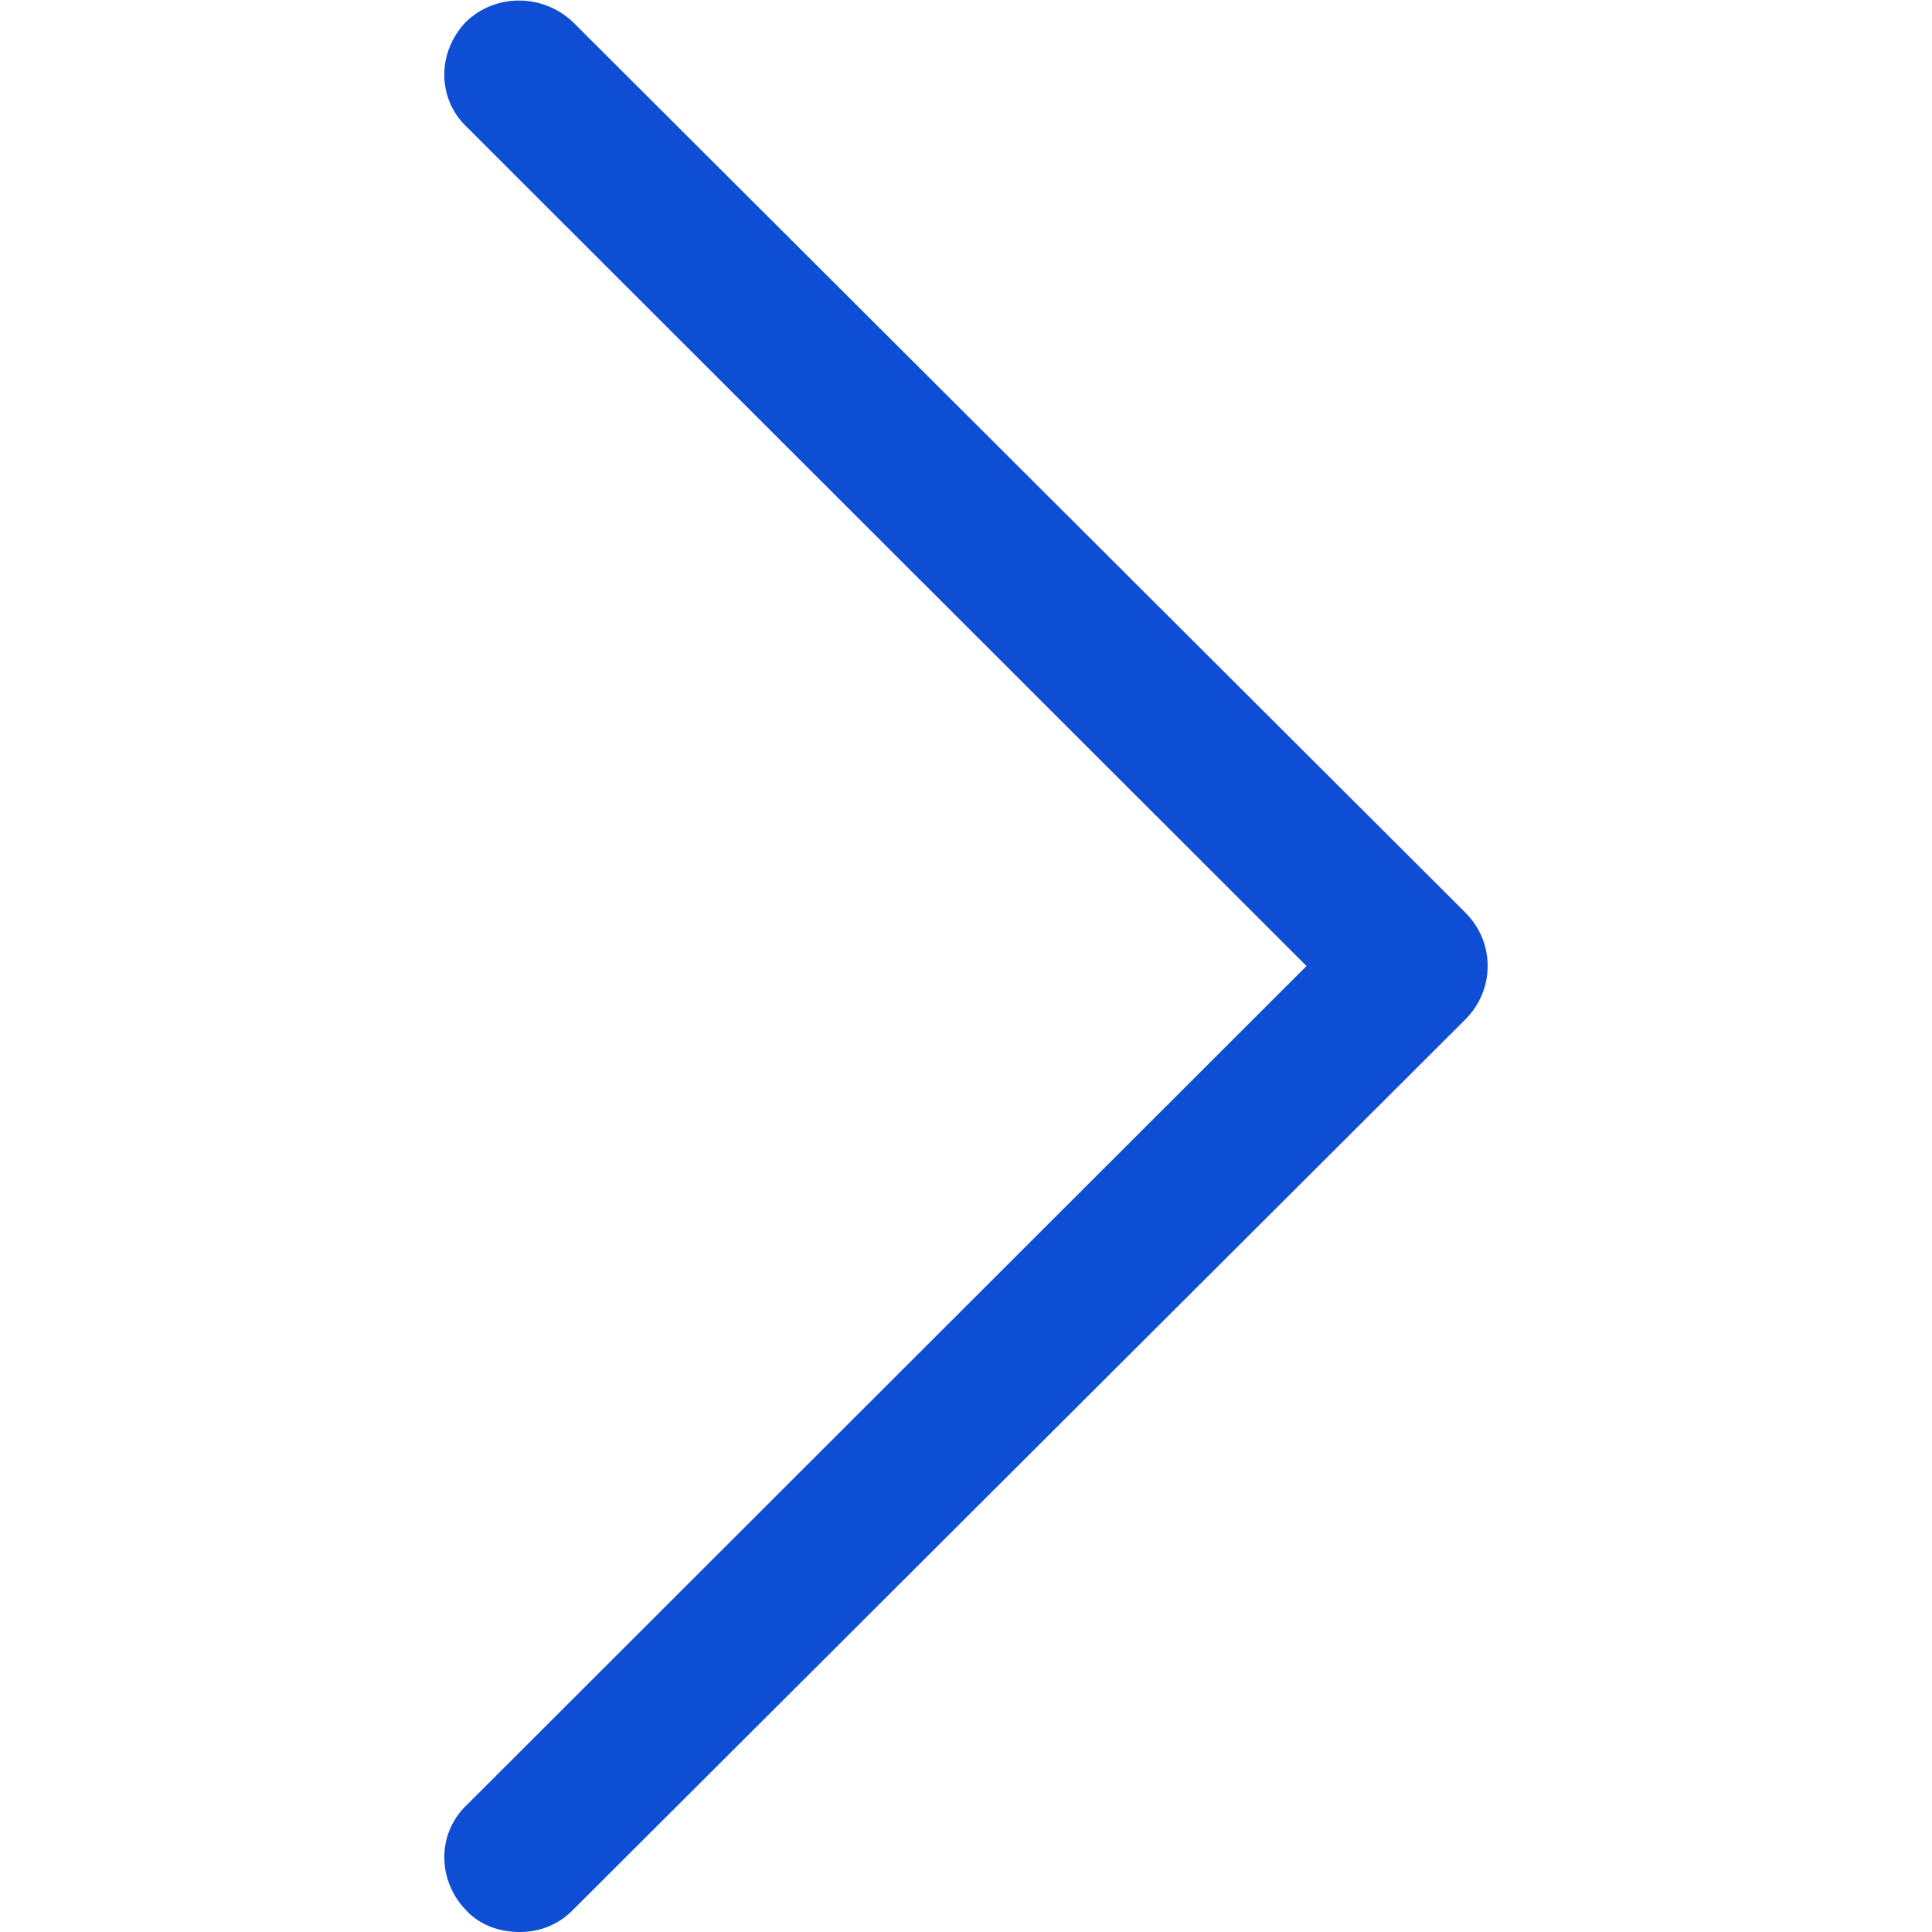 <?xml version="1.0" encoding="UTF-8"?>
<svg xmlns="http://www.w3.org/2000/svg" xmlns:xlink="http://www.w3.org/1999/xlink" width="8pt" height="8pt" viewBox="0 0 8 8" version="1.1" fill="rgb(14, 78, 213)">
<g id="surface1">
<path d="M 6.066 3.777 L 2.371 0.09 C 2.246 -0.027 2.051 -0.027 1.93 0.09 C 1.809 0.215 1.809 0.41 1.934 0.527 L 5.41 4 L 1.934 7.473 C 1.809 7.59 1.809 7.785 1.93 7.91 C 1.988 7.973 2.07 8 2.152 8 C 2.23 8 2.309 7.973 2.371 7.91 L 6.066 4.223 C 6.129 4.16 6.16 4.082 6.16 4 C 6.16 3.918 6.129 3.84 6.066 3.777 Z M 6.066 3.777 "/>
</g>
</svg>
